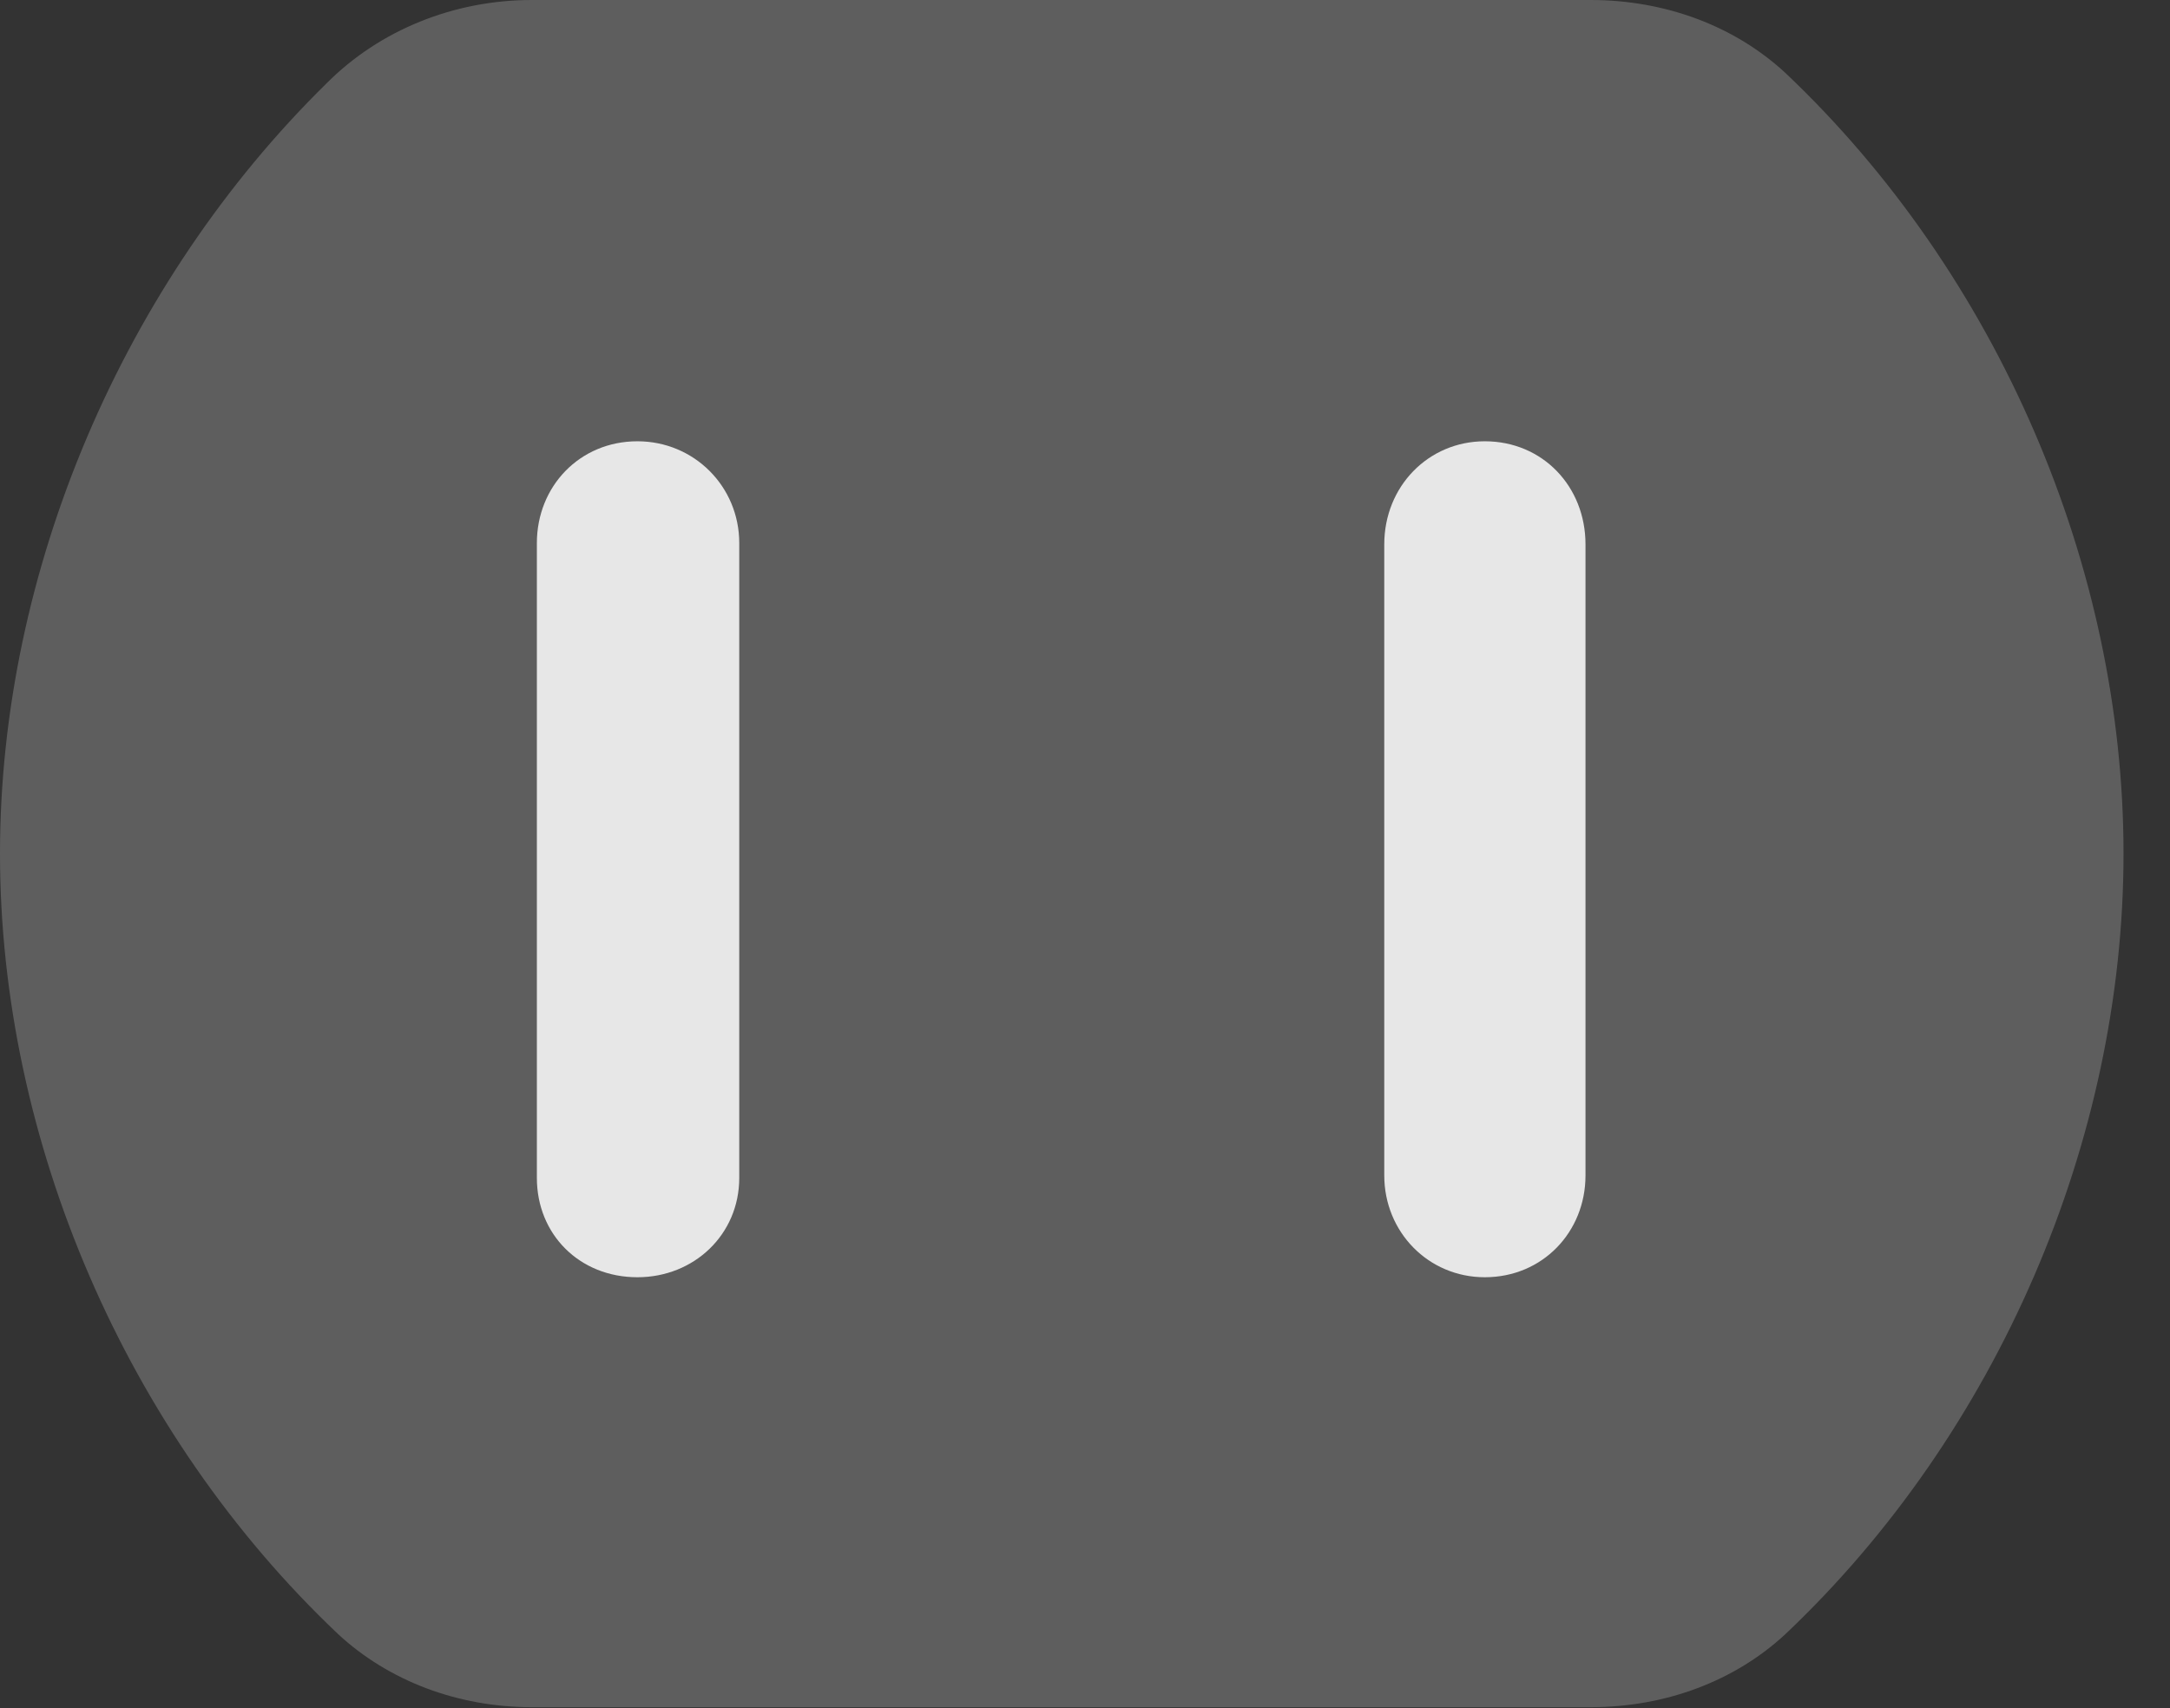 <?xml version="1.0" encoding="UTF-8"?>
<!--Generator: Apple Native CoreSVG 341-->
<!DOCTYPE svg
PUBLIC "-//W3C//DTD SVG 1.1//EN"
       "http://www.w3.org/Graphics/SVG/1.1/DTD/svg11.dtd">
<svg version="1.1" xmlns="http://www.w3.org/2000/svg" xmlns:xlink="http://www.w3.org/1999/xlink" viewBox="0 0 16.855 13.271">
 <rect x="0" y="0" width="16.855" height="13.271" fill="#333333" stroke="none"/>
 <g>
  <rect height="13.271" opacity="0" width="16.855" x="0" y="0"/>
  <path d="M4.131 13.262L12.354 13.262C12.94 13.262 13.477 13.057 13.867 12.695C15.518 11.133 16.494 8.857 16.494 6.631C16.494 4.404 15.518 2.129 13.867 0.566C13.477 0.205 12.94 0 12.354 0L4.131 0C3.525 0 2.949 0.234 2.539 0.645C0.957 2.197 0 4.434 0 6.631C0 8.857 0.977 11.133 2.627 12.695C3.018 13.057 3.555 13.262 4.131 13.262Z" fill="white" fill-opacity="0.212"/>
  <path d="M4.951 9.922C4.502 9.922 4.17 9.59 4.17 9.15L4.17 4.219C4.17 3.779 4.502 3.428 4.951 3.428C5.391 3.428 5.742 3.779 5.742 4.219L5.742 9.15C5.742 9.59 5.391 9.922 4.951 9.922ZM11.533 9.922C11.094 9.922 10.752 9.57 10.752 9.131L10.752 4.229C10.752 3.779 11.094 3.428 11.533 3.428C11.982 3.428 12.315 3.779 12.315 4.229L12.315 9.131C12.315 9.57 11.982 9.922 11.533 9.922Z" fill="white" fill-opacity="0.85"/>
 </g>
</svg>

